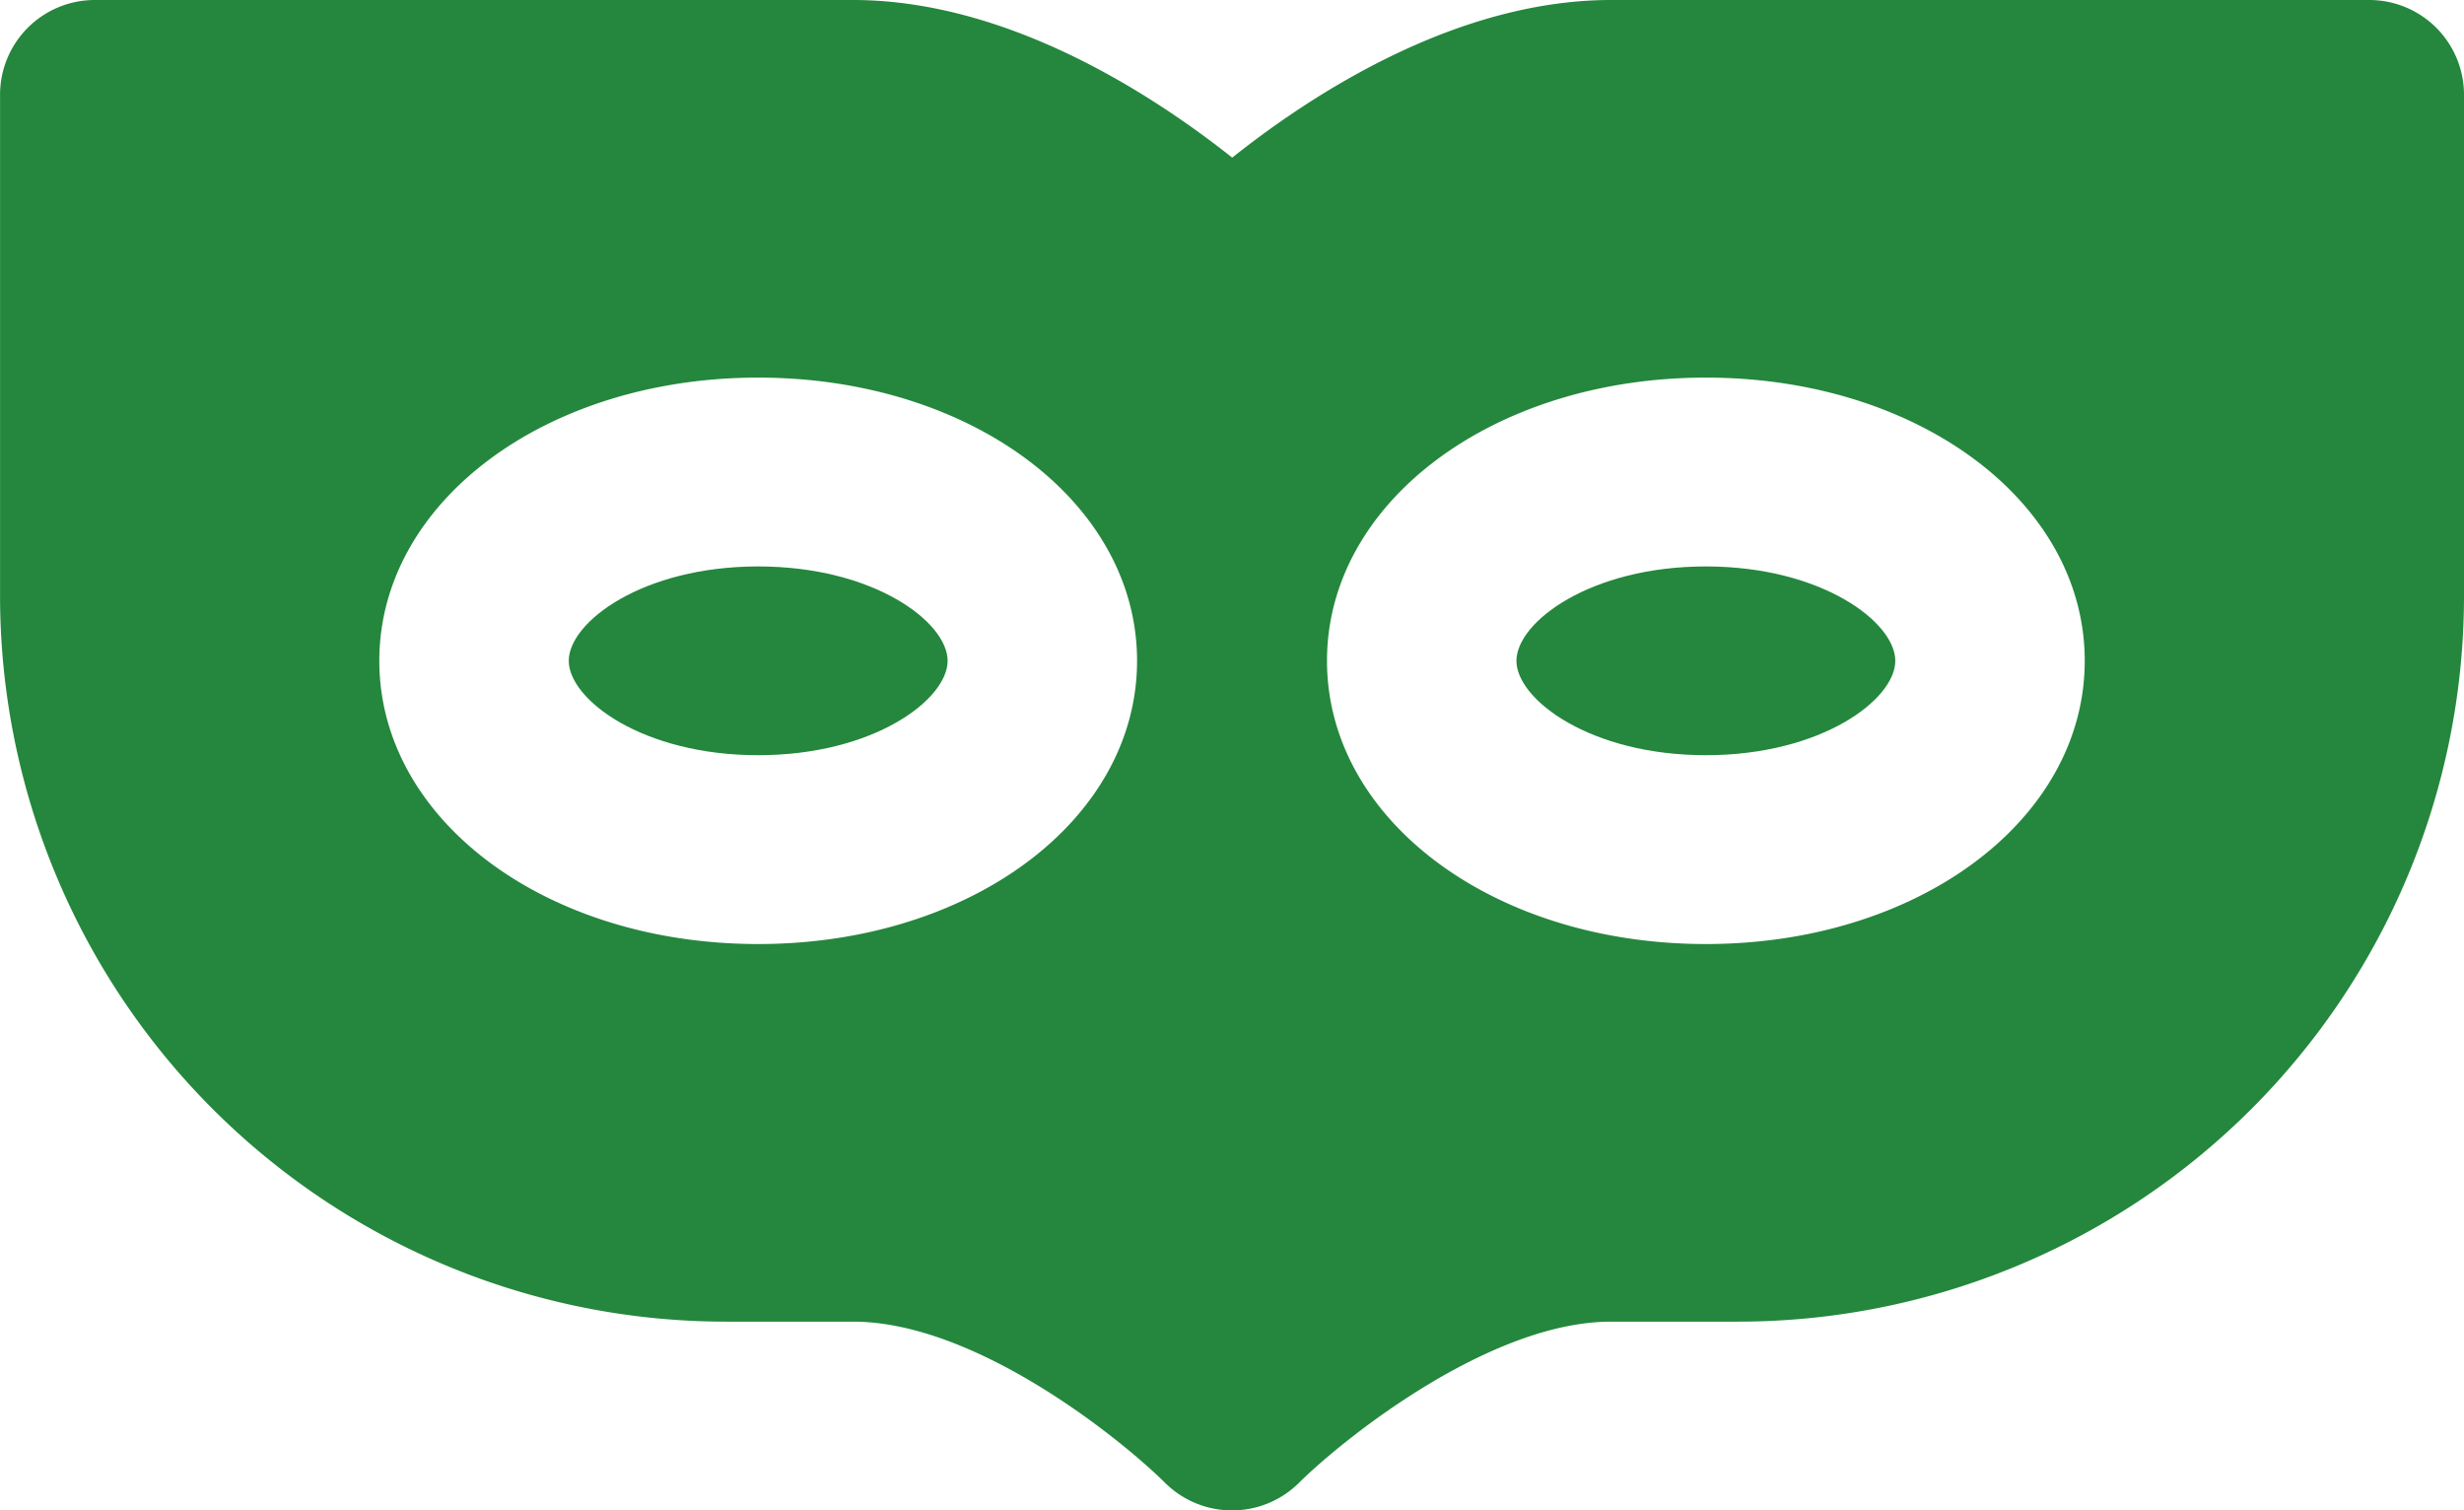 <svg data-name="Group 237" xmlns="http://www.w3.org/2000/svg" width="44.224" height="27.109"><path data-name="Path 175" d="M42.524 0H28.916c-2.761 0-5.343 1.669-6.8 2.829C20.651 1.669 18.065 0 15.309 0H1.701a1.7 1.7 0 0 0-1.7 1.694v9.036a13.03 13.03 0 0 0 13.041 12.99h2.268c2.194 0 4.789 2.09 5.6 2.892a1.706 1.706 0 0 0 2.405 0c.753-.75 3.4-2.892 5.6-2.892h2.268a13.03 13.03 0 0 0 13.041-12.99V1.694A1.7 1.7 0 0 0 42.524 0zM13.608 16.943c-3.815 0-6.8-2.233-6.8-5.083s2.989-5.083 6.8-5.083 6.8 2.233 6.8 5.083-2.985 5.083-6.8 5.083zm17.009 0c-3.815 0-6.8-2.233-6.8-5.083s2.989-5.083 6.8-5.083 6.8 2.233 6.8 5.083-2.985 5.083-6.8 5.083z" fill="#24873d"/><path data-name="Path 176" d="M30.617 10.166c-2.077 0-3.4 1-3.4 1.694s1.325 1.694 3.4 1.694 3.4-1 3.4-1.694-1.323-1.694-3.4-1.694z" fill="#24873d"/><path data-name="Path 177" d="M13.608 10.166c-2.077 0-3.4 1-3.4 1.694s1.325 1.694 3.4 1.694 3.4-1 3.4-1.694-1.323-1.694-3.4-1.694z" fill="#24873d"/></svg>